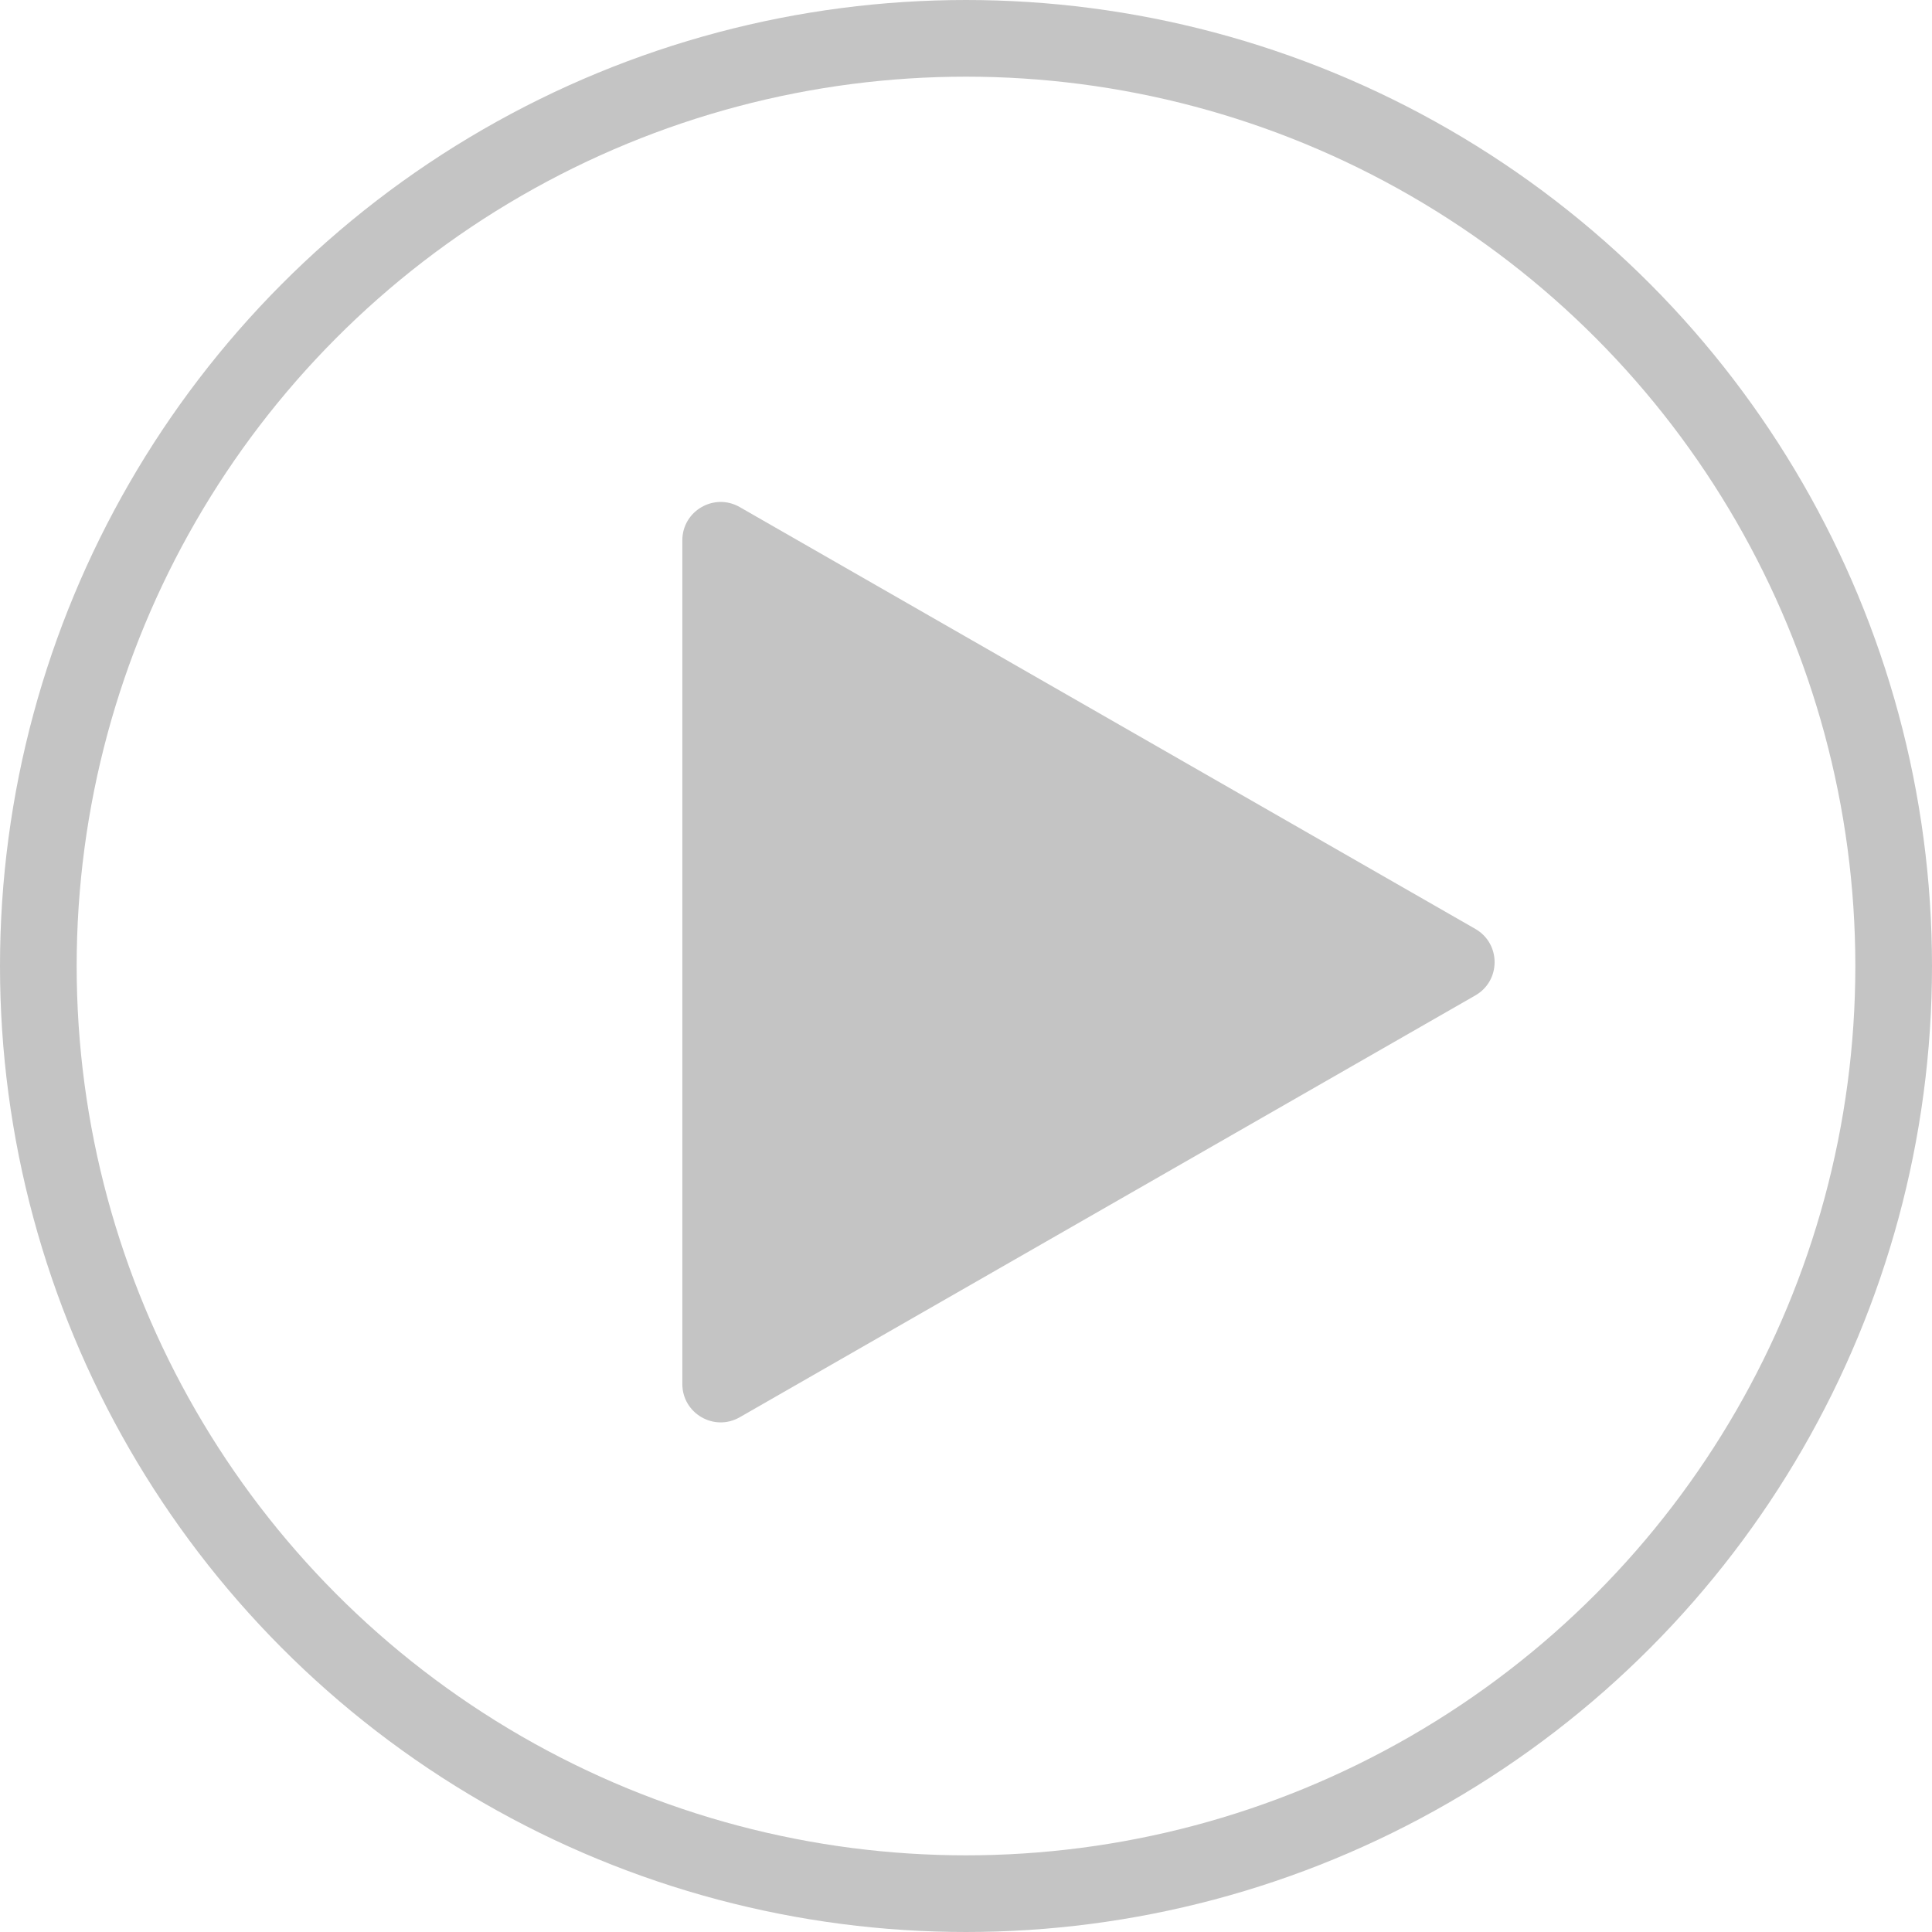 <svg width="252" height="252" viewBox="0 0 252 252" fill="none" xmlns="http://www.w3.org/2000/svg">
<path d="M192.436 121.163C195.786 123.084 195.787 127.916 192.436 129.837L96.487 184.859C93.154 186.771 89 184.364 89 180.522L89 70.478C89 66.636 93.154 64.229 96.487 66.141L192.436 121.163Z" fill="#C4C4C4"/>
<circle cx="126" cy="126" r="121" stroke="#C4C4C4" stroke-width="10"/>
</svg>
